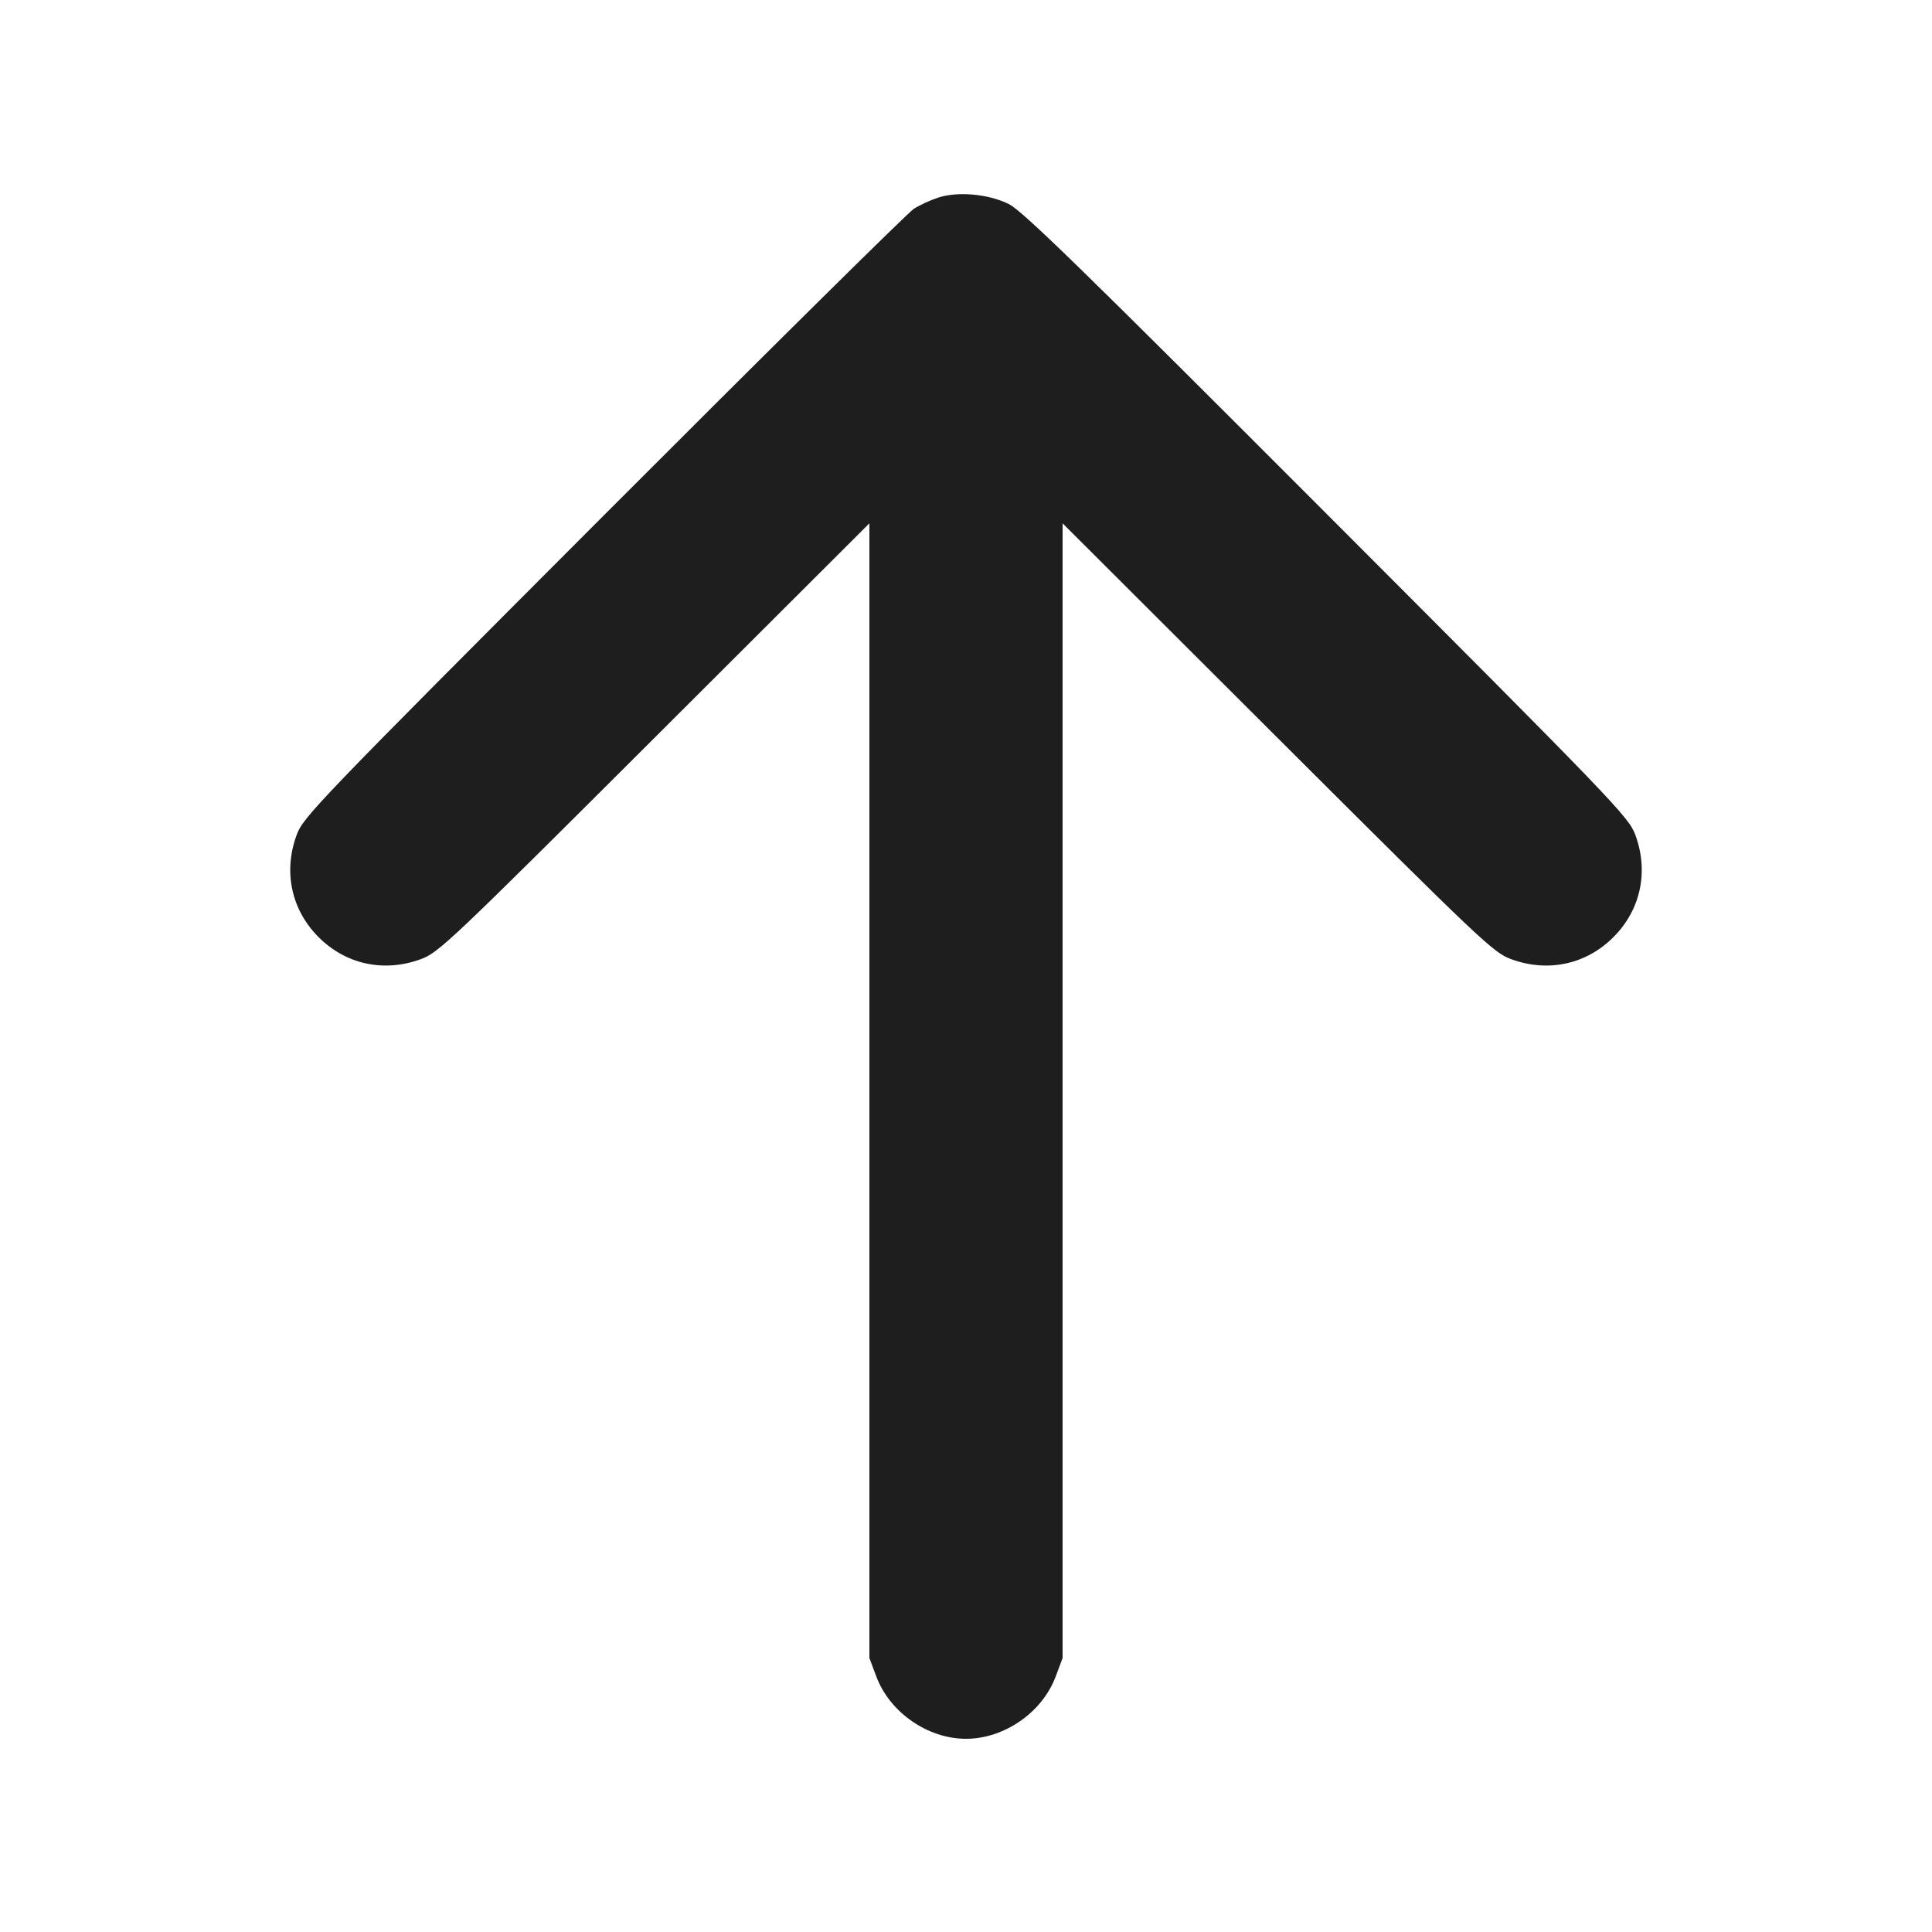 <svg width="24" height="24" viewBox="0 0 24 24" fill="none" xmlns="http://www.w3.org/2000/svg"><path d="M11.653 2.455 C 11.561 2.485,11.426 2.547,11.353 2.593 C 11.280 2.639,9.544 4.356,7.495 6.408 C 3.939 9.970,3.765 10.151,3.685 10.372 C 3.517 10.829,3.619 11.303,3.958 11.642 C 4.297 11.981,4.771 12.083,5.228 11.915 C 5.448 11.835,5.600 11.691,8.130 9.166 L 10.800 6.501 10.800 13.549 L 10.800 20.597 10.886 20.826 C 11.052 21.272,11.525 21.600,12.000 21.600 C 12.475 21.600,12.948 21.272,13.114 20.826 L 13.200 20.597 13.200 13.549 L 13.200 6.501 15.870 9.166 C 18.400 11.691,18.552 11.835,18.772 11.915 C 19.229 12.083,19.703 11.981,20.042 11.642 C 20.381 11.303,20.483 10.829,20.315 10.372 C 20.235 10.151,20.060 9.969,16.485 6.389 C 13.439 3.338,12.701 2.618,12.530 2.534 C 12.277 2.409,11.897 2.375,11.653 2.455 " fill="#1E1E1E" stroke="none" fill-rule="evenodd"></path></svg>